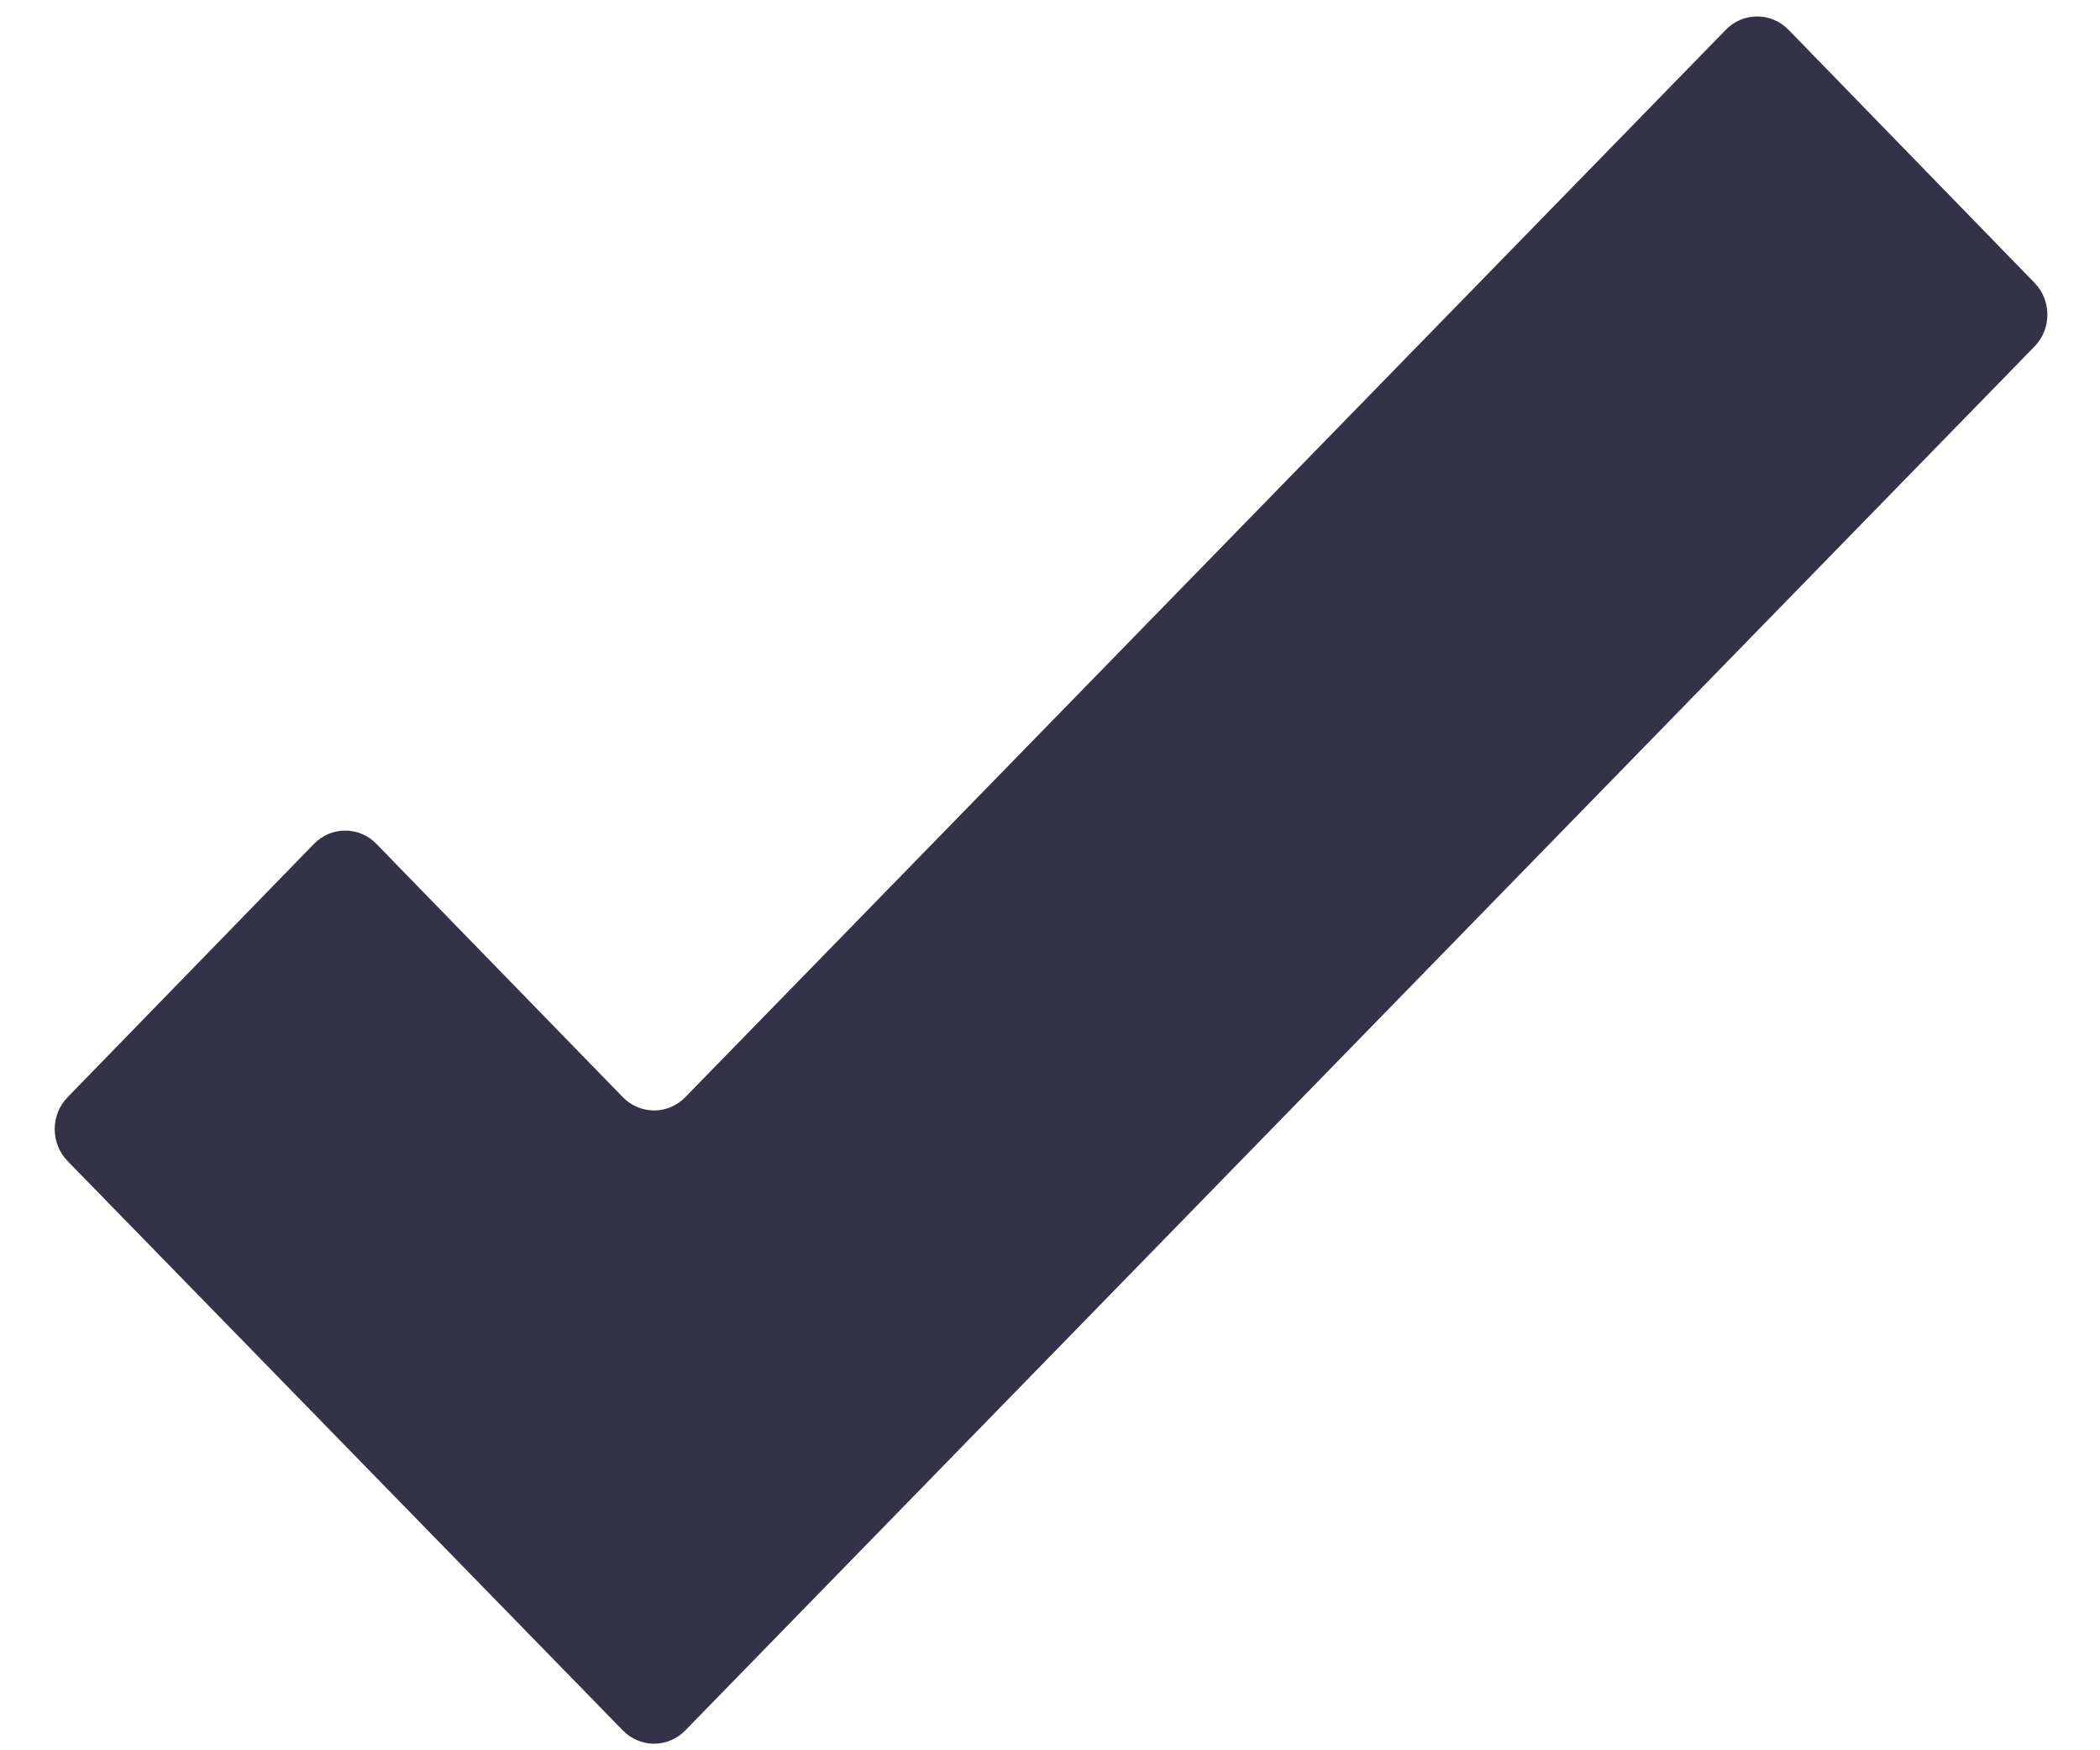 <svg width="24" height="20" viewBox="0 0 24 20" fill="none" xmlns="http://www.w3.org/2000/svg">
<path d="M23.254 3.234L20.439 0.339C20.344 0.242 20.216 0.188 20.082 0.188C19.948 0.188 19.819 0.242 19.725 0.339L7.832 12.537C7.738 12.634 7.609 12.689 7.475 12.689C7.341 12.689 7.213 12.634 7.118 12.537L4.302 9.643C4.208 9.545 4.079 9.491 3.945 9.491C3.811 9.491 3.683 9.545 3.588 9.643L0.773 12.537C0.576 12.739 0.576 13.066 0.773 13.268L7.118 19.773C7.213 19.87 7.341 19.925 7.475 19.925C7.609 19.925 7.738 19.87 7.832 19.773L23.254 3.957C23.447 3.756 23.447 3.435 23.254 3.234Z" fill="#343249"/>
</svg>
